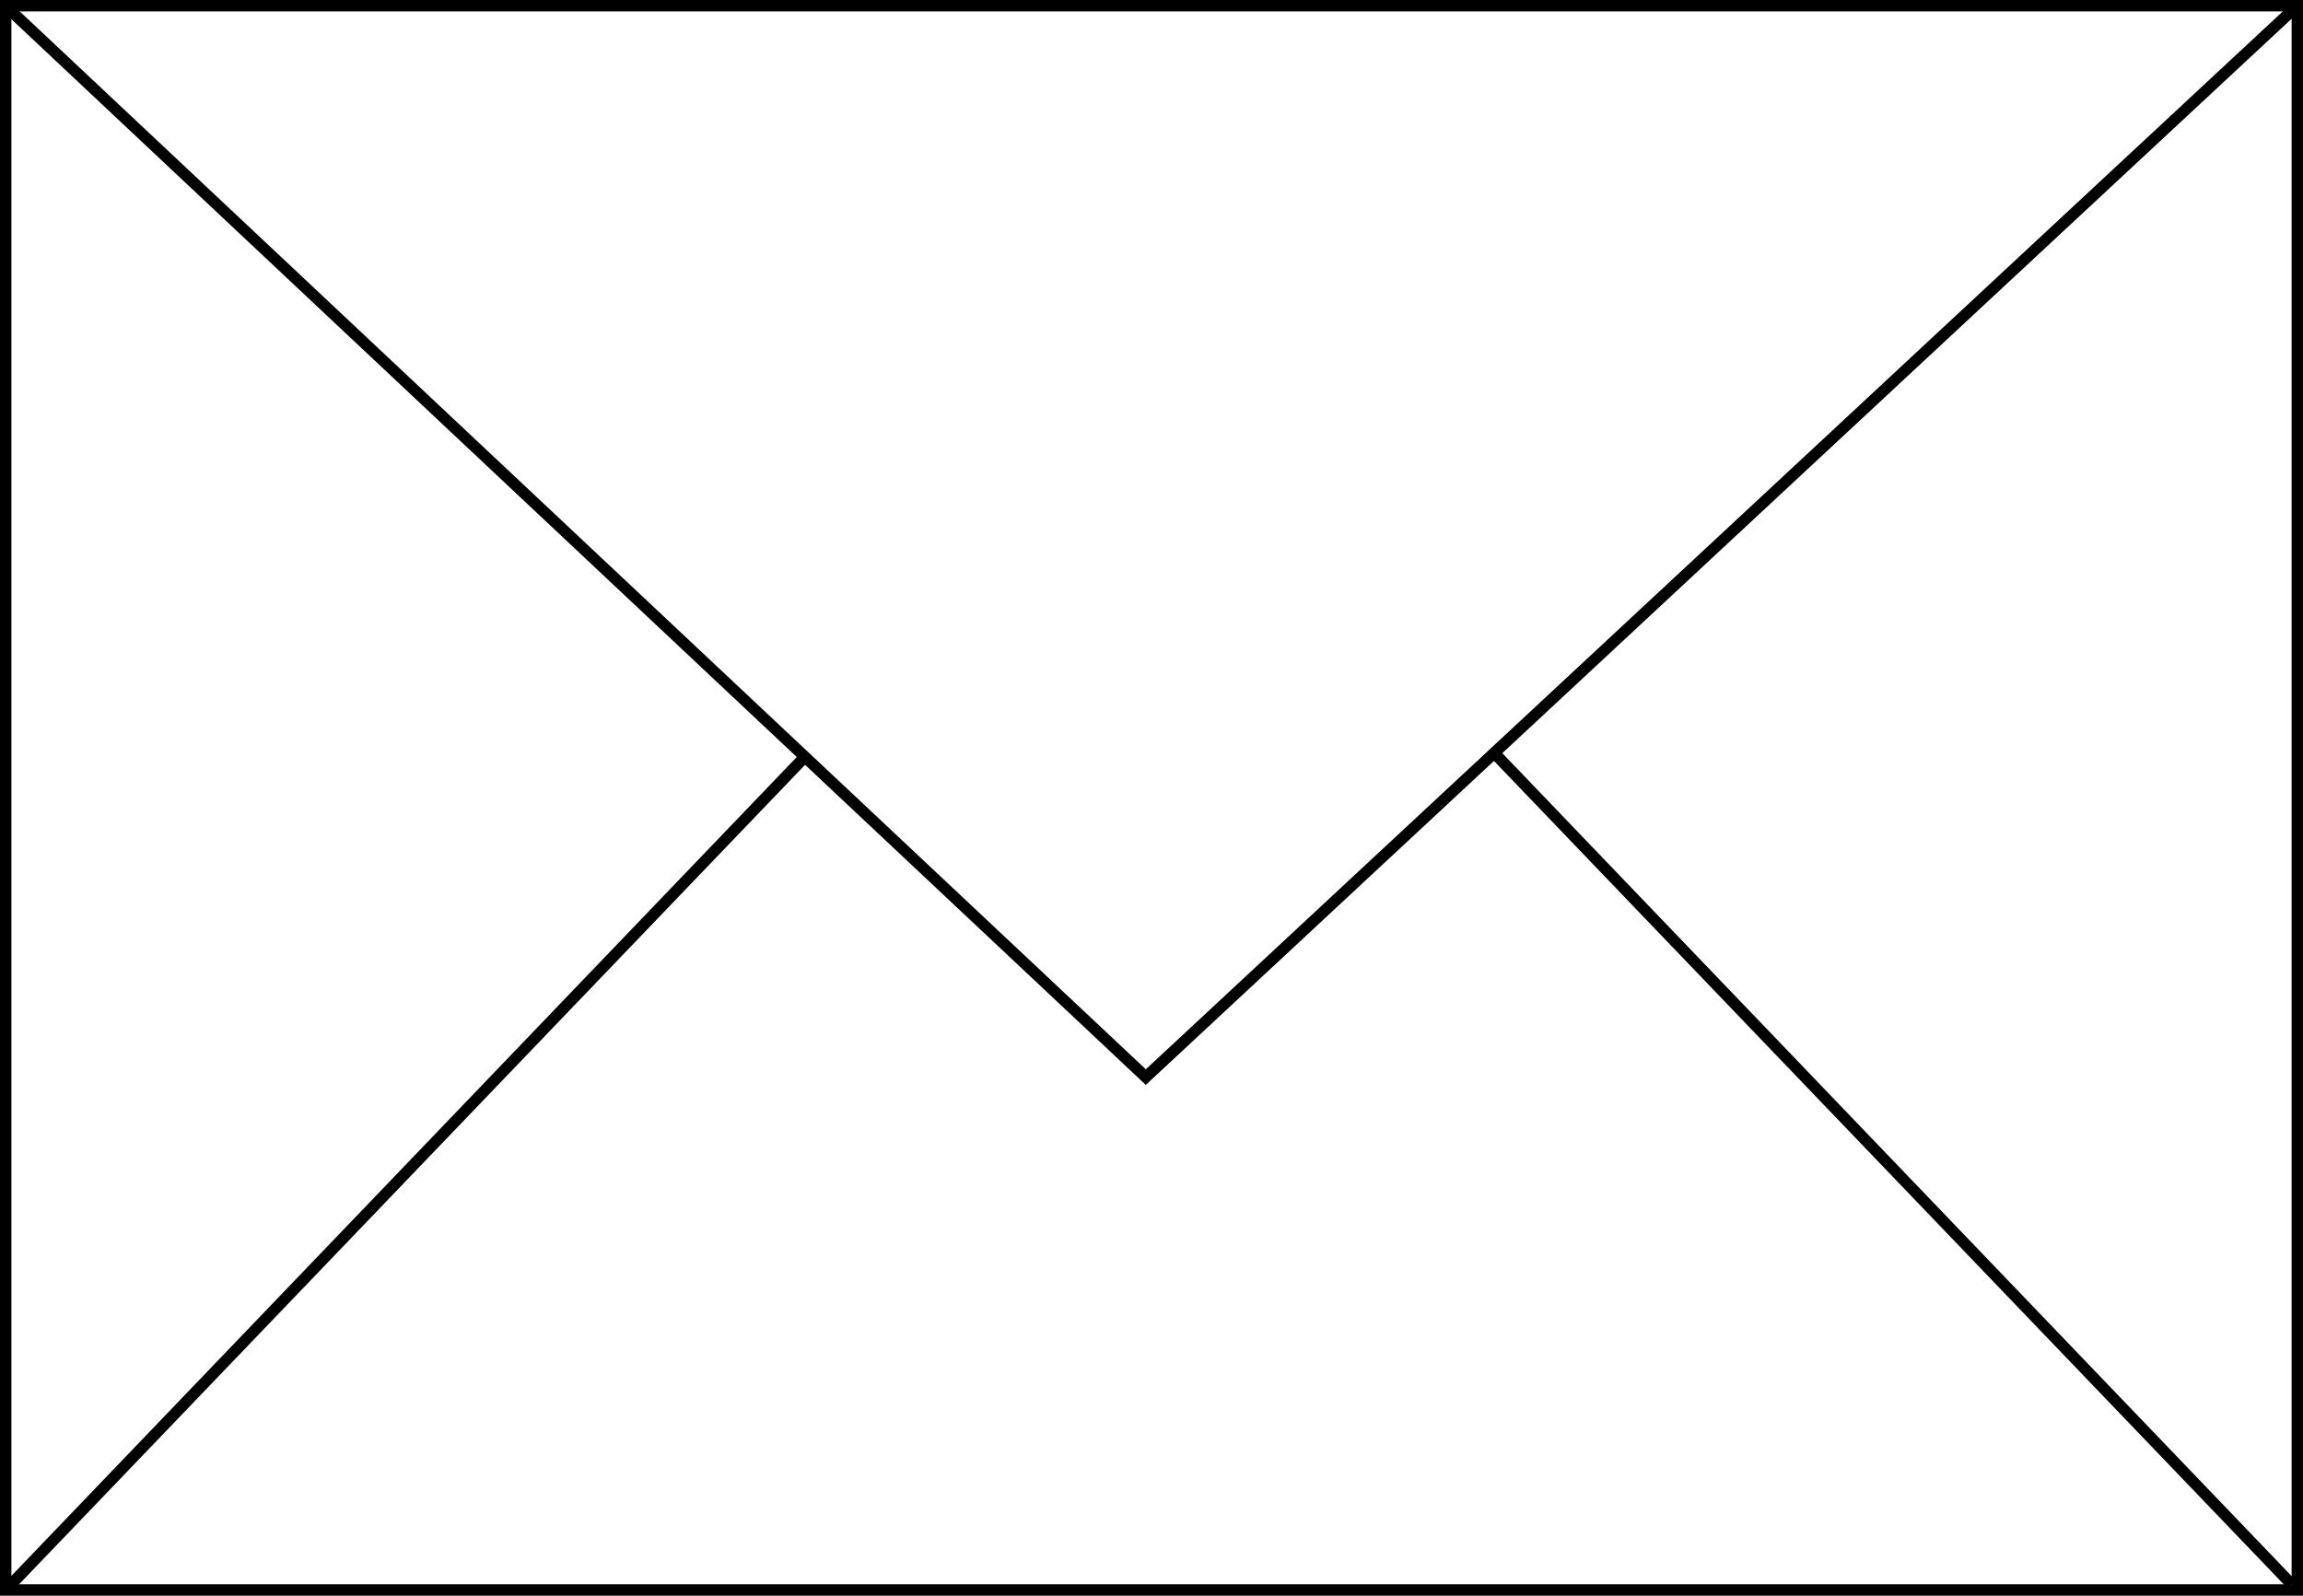<svg width="202" height="140" viewBox="0 0 202 140" fill="none" xmlns="http://www.w3.org/2000/svg">
<rect x="0.5" y="0.5" width="201" height="139" stroke="black"/>
<path d="M1 1L100.5 94.5L201.5 0.5" stroke="black"/>
<path d="M70.5 66.5L0.5 139.5" stroke="black"/>
<path d="M131 66L201 139" stroke="black"/>
</svg>
